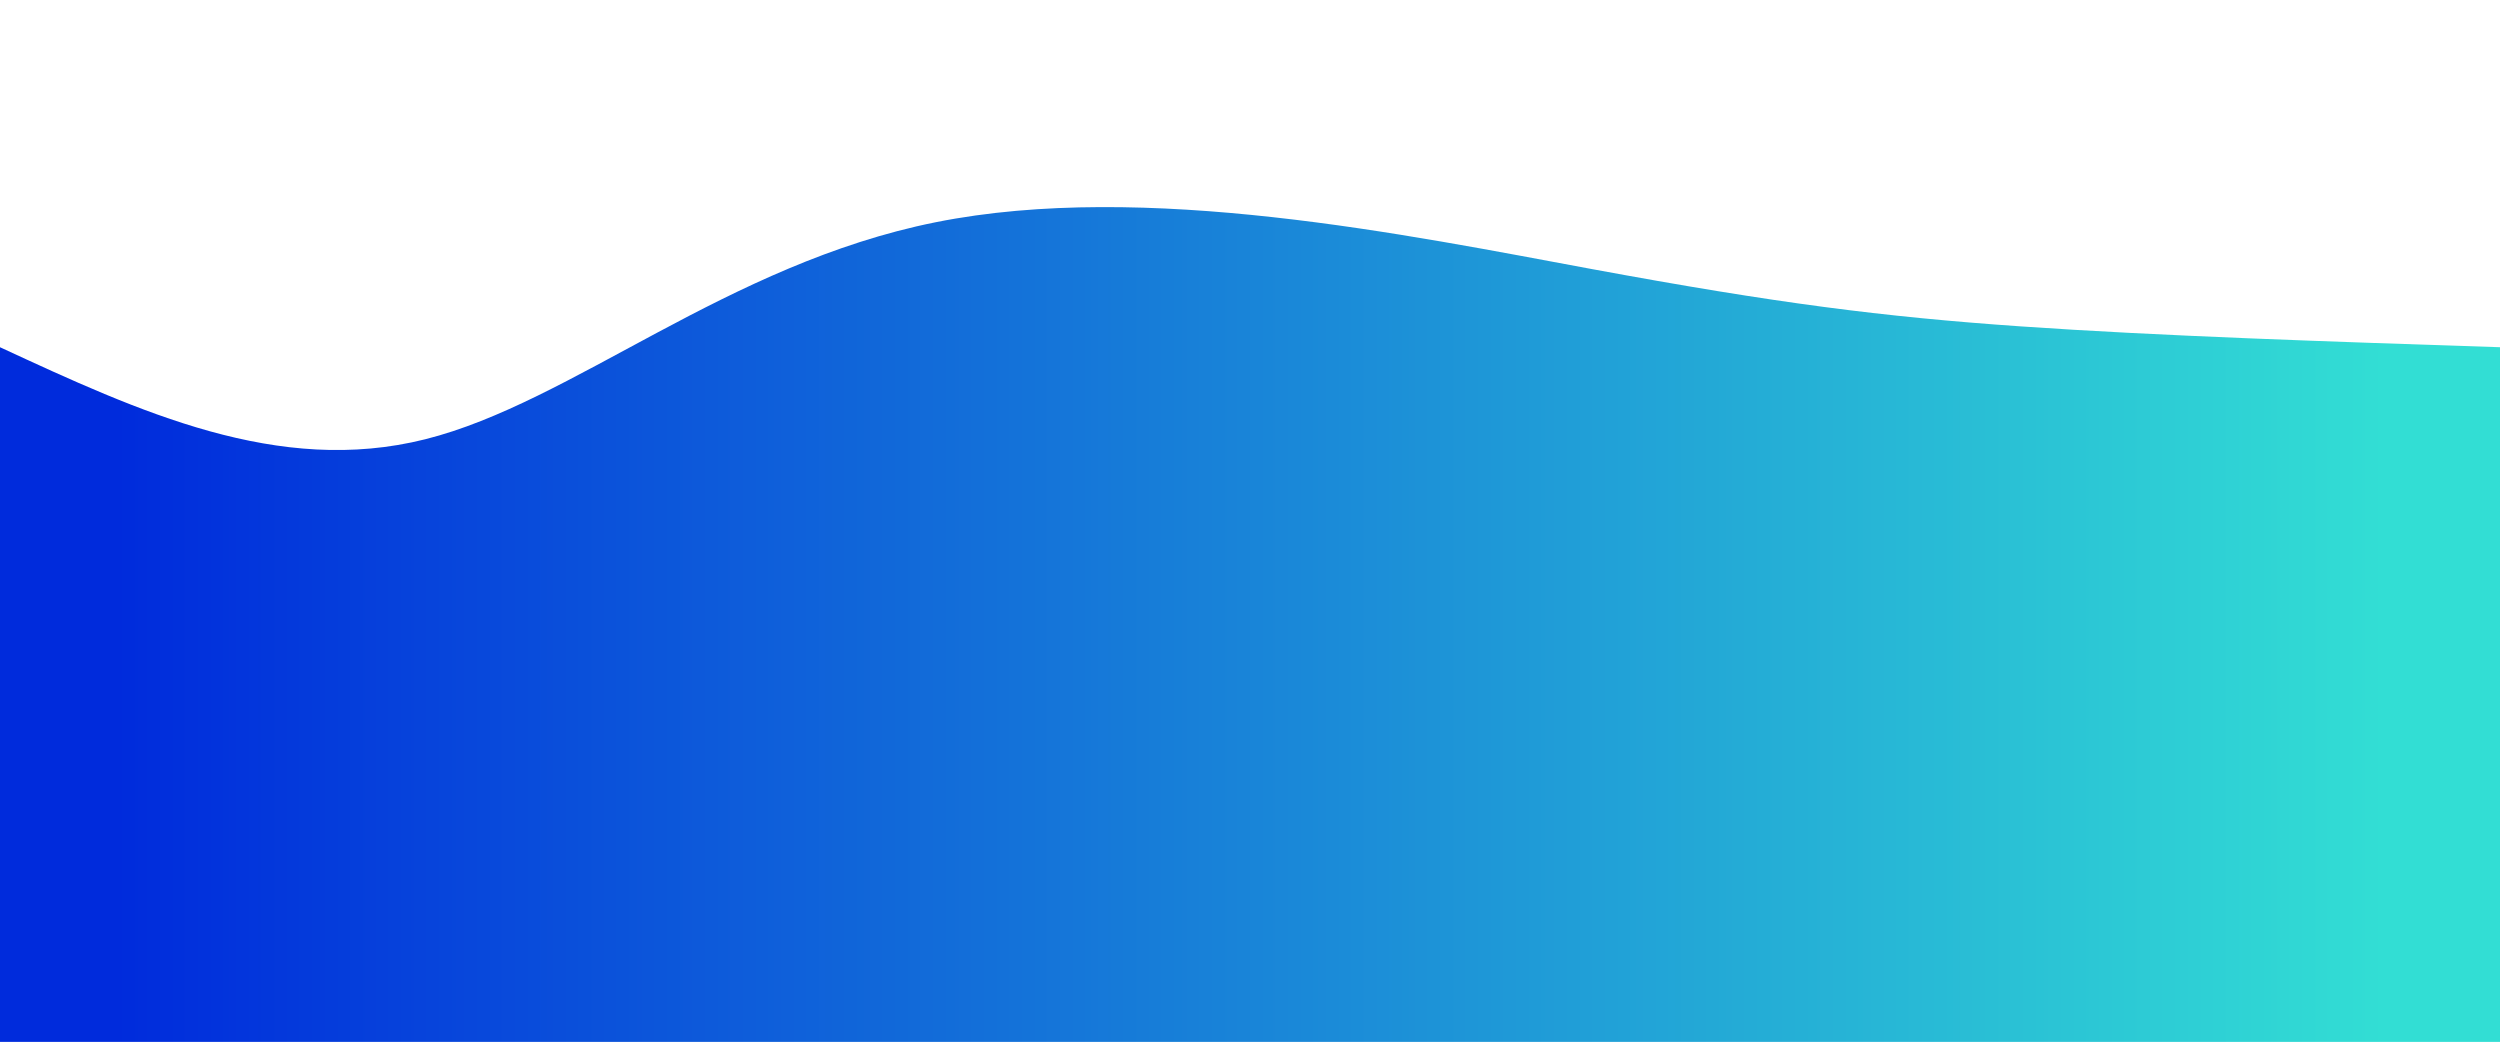 <svg width="100%" height="100%" id="svg" viewBox="0 0 1440 600" xmlns="http://www.w3.org/2000/svg" class="transition duration-300 ease-in-out delay-150"><defs><linearGradient id="gradient" x1="0%" y1="50%" x2="100%" y2="50%"><stop offset="5%" stop-color="#002bdc88"></stop><stop offset="95%" stop-color="#32ded488"></stop></linearGradient></defs><path d="M 0,600 C 0,600 0,200 0,200 C 80.182,237.129 160.364,274.258 245,253 C 329.636,231.742 418.727,152.096 539,128 C 659.273,103.904 810.727,135.359 917,155 C 1023.273,174.641 1084.364,182.469 1164,188 C 1243.636,193.531 1341.818,196.766 1440,200 C 1440,200 1440,600 1440,600 Z" stroke="none" stroke-width="0" fill="url(#gradient)" class="transition-all duration-300 ease-in-out delay-150 path-0"></path><defs><linearGradient id="gradient" x1="0%" y1="50%" x2="100%" y2="50%"><stop offset="5%" stop-color="#002bdcff"></stop><stop offset="95%" stop-color="#32ded4ff"></stop></linearGradient></defs><path d="M 0,600 C 0,600 0,400 0,400 C 87.885,409.301 175.77,418.603 284,435 C 392.23,451.397 520.804,474.89 604,459 C 687.196,443.11 725.014,387.837 818,372 C 910.986,356.163 1059.139,379.761 1172,391 C 1284.861,402.239 1362.431,401.12 1440,400 C 1440,400 1440,600 1440,600 Z" stroke="none" stroke-width="0" fill="url(#gradient)" class="transition-all duration-300 ease-in-out delay-150 path-1"></path></svg>
